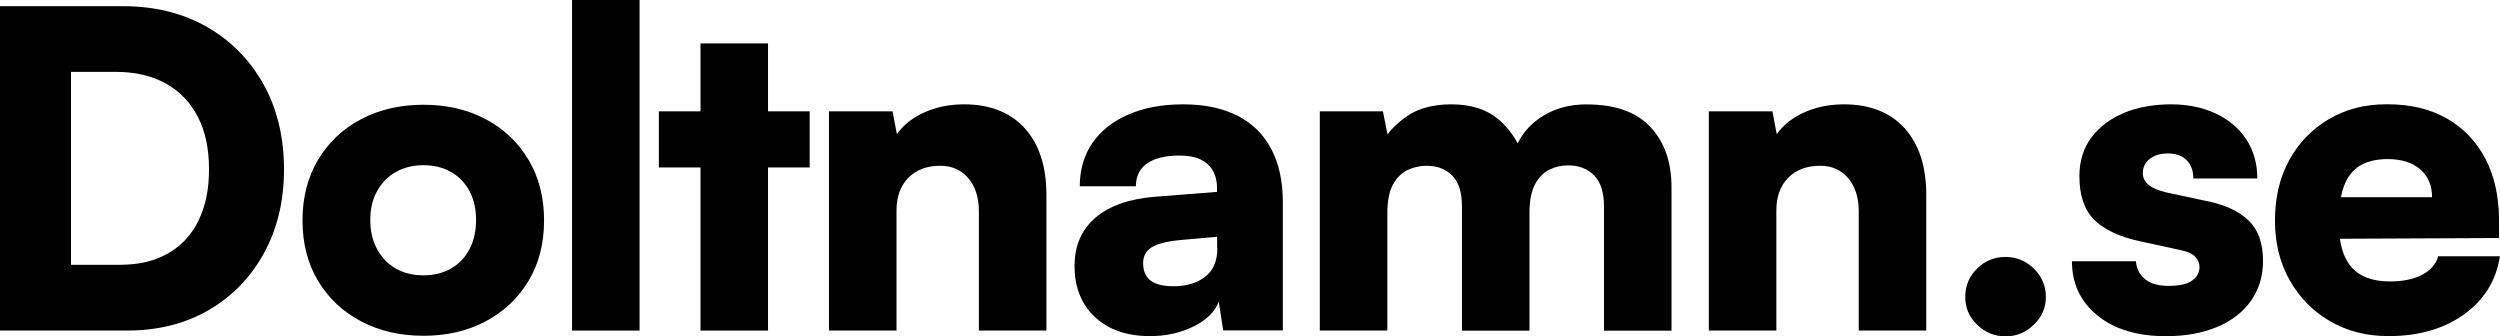 <?xml version="1.0" encoding="UTF-8"?>
<svg id="Layer_2" xmlns="http://www.w3.org/2000/svg" viewBox="0 0 310.99 41.83">
  <g id="Layer_1-2" data-name="Layer_1">
    <g>
      <path d="M25.71,3.33c-3-1.71-6.48-2.56-10.44-2.56H0v40.35h15.81c3.85,0,7.24-.85,10.17-2.56,2.93-1.71,5.22-4.07,6.87-7.09,1.65-3.02,2.48-6.49,2.48-10.42s-.85-7.53-2.56-10.58c-1.71-3.05-4.06-5.43-7.06-7.14ZM24.7,27.43c-.87,1.78-2.14,3.15-3.79,4.09-1.65.95-3.65,1.42-5.97,1.42h-6.11V8.94h5.56c2.44,0,4.52.48,6.24,1.45,1.73.96,3.05,2.34,3.98,4.14.93,1.8,1.39,3.97,1.39,6.52s-.44,4.6-1.31,6.38Z"/>
      <path d="M60.42,14.83c-2.25-1.2-4.84-1.8-7.74-1.8s-5.5.6-7.77,1.8c-2.27,1.2-4.05,2.88-5.34,5.04-1.29,2.16-1.94,4.68-1.94,7.55s.65,5.38,1.94,7.53c1.29,2.15,3.07,3.82,5.34,5.02,2.27,1.2,4.86,1.8,7.77,1.8s5.49-.6,7.74-1.8c2.25-1.2,4.03-2.87,5.32-5.02,1.29-2.14,1.94-4.65,1.94-7.53s-.65-5.39-1.94-7.55c-1.29-2.16-3.06-3.84-5.32-5.04ZM58.4,31c-.55,1.04-1.31,1.84-2.29,2.4-.98.56-2.13.85-3.44.85s-2.45-.28-3.44-.85c-.98-.56-1.75-1.36-2.32-2.4-.56-1.04-.85-2.24-.85-3.63s.28-2.58.85-3.6c.56-1.02,1.34-1.81,2.32-2.37.98-.56,2.13-.85,3.44-.85s2.45.28,3.44.85c.98.56,1.74,1.35,2.29,2.37.55,1.02.82,2.22.82,3.6s-.27,2.59-.82,3.63Z"/>
      <rect x="71.16" width="8.4" height="41.12"/>
      <polygon points="95.54 5.4 87.14 5.4 87.14 13.85 81.96 13.85 81.96 20.83 87.14 20.83 87.14 41.12 95.54 41.12 95.54 20.83 100.72 20.83 100.72 13.85 95.54 13.85 95.54 5.4"/>
      <path d="M119.91,12.98c-1.78,0-3.41.33-4.88.98-1.47.65-2.63,1.56-3.46,2.73l-.54-2.84h-7.91v27.27h8.4v-14.94c0-1.71.49-3.06,1.47-4.06.98-1,2.31-1.5,3.98-1.5,1.45,0,2.62.52,3.49,1.55s1.31,2.41,1.31,4.12v14.83h8.4v-16.85c0-3.56-.9-6.33-2.7-8.32-1.8-1.98-4.32-2.97-7.55-2.97Z"/>
      <path d="M153.92,14.4c-1.84-.95-4.08-1.42-6.73-1.42s-4.85.42-6.79,1.25c-1.95.84-3.44,2.02-4.5,3.54-1.05,1.53-1.58,3.33-1.58,5.4h6.98c0-1.24.46-2.18,1.39-2.84.93-.65,2.28-.98,4.06-.98,1.02,0,1.86.15,2.54.46.67.31,1.19.76,1.55,1.36.36.6.55,1.35.55,2.26v.44l-7.63.6c-3.27.25-5.77,1.13-7.5,2.62-1.73,1.49-2.59,3.49-2.59,6,0,2.65.85,4.77,2.54,6.35,1.69,1.58,3.97,2.37,6.84,2.37,2.04,0,3.86-.41,5.48-1.23,1.62-.82,2.64-1.84,3.08-3.08l.55,3.6h7.42v-15.92c0-2.62-.48-4.83-1.44-6.65-.96-1.82-2.36-3.2-4.2-4.14ZM151.43,30.92c0,1.56-.51,2.74-1.53,3.52-1.02.78-2.33,1.17-3.93,1.17-1.27,0-2.22-.24-2.84-.71-.62-.47-.93-1.2-.93-2.18,0-.87.37-1.54,1.12-1.99.74-.45,2.03-.75,3.84-.9l4.25-.38v1.47Z"/>
      <path d="M197.4,12.98c-2.33,0-4.33.6-6,1.8-1.17.84-2.03,1.86-2.6,3.06-.64-1.19-1.46-2.22-2.48-3.06-1.45-1.2-3.38-1.8-5.78-1.8-2.25,0-4.09.49-5.51,1.47-1.05.73-1.86,1.49-2.43,2.27l-.57-2.87h-7.85v27.27h8.4v-14.61c0-1.53.24-2.72.71-3.57.47-.85,1.08-1.45,1.83-1.8.74-.34,1.52-.52,2.32-.52,1.34,0,2.42.41,3.22,1.23.8.82,1.2,2.08,1.2,3.79v15.49h8.4v-14.61c0-1.56.24-2.77.71-3.63.47-.85,1.07-1.45,1.8-1.8.73-.35,1.49-.52,2.29-.52,1.34,0,2.43.42,3.24,1.25.82.84,1.23,2.11,1.23,3.82v15.49h8.4v-17.83c0-3.13-.87-5.63-2.62-7.5-1.75-1.87-4.38-2.81-7.91-2.81Z"/>
      <path d="M229.36,12.98c-1.78,0-3.41.33-4.88.98-1.47.65-2.63,1.56-3.46,2.73l-.54-2.84h-7.91v27.27h8.4v-14.94c0-1.71.49-3.06,1.47-4.06.98-1,2.31-1.5,3.98-1.5,1.45,0,2.62.52,3.49,1.55s1.31,2.41,1.31,4.12v14.83h8.4v-16.85c0-3.56-.9-6.33-2.7-8.32-1.8-1.98-4.32-2.97-7.55-2.97Z"/>
      <path d="M249.48,31.96c-1.38,0-2.56.48-3.54,1.45-.98.96-1.47,2.14-1.47,3.52s.49,2.5,1.47,3.46c.98.96,2.16,1.45,3.54,1.45s2.52-.48,3.52-1.45c1-.96,1.5-2.12,1.5-3.46s-.5-2.55-1.5-3.52c-1-.96-2.17-1.45-3.52-1.45Z"/>
      <path d="M274.57,25.03l-5.07-1.09c-1.96-.44-2.94-1.24-2.94-2.4,0-.73.28-1.32.85-1.77.56-.45,1.32-.68,2.26-.68,1.02,0,1.8.28,2.35.85.55.56.82,1.32.82,2.26h7.96c0-1.85-.46-3.47-1.36-4.85-.91-1.38-2.17-2.45-3.79-3.22-1.62-.76-3.48-1.15-5.59-1.15s-4.13.35-5.83,1.06c-1.71.71-3.06,1.73-4.06,3.05-1,1.33-1.5,2.94-1.5,4.83,0,2.4.62,4.21,1.85,5.43,1.24,1.22,3.11,2.1,5.62,2.65l5.02,1.09c1.02.22,1.68.53,1.99.93.31.4.46.8.46,1.2,0,.69-.31,1.25-.93,1.69-.62.44-1.58.65-2.89.65s-2.25-.27-2.94-.82c-.69-.55-1.07-1.29-1.15-2.24h-7.96c0,2.76,1.05,5.01,3.16,6.73,2.11,1.73,4.96,2.59,8.56,2.59,2.36,0,4.45-.37,6.27-1.12,1.82-.74,3.24-1.83,4.25-3.24,1.02-1.42,1.53-3.09,1.53-5.02,0-2.18-.59-3.84-1.77-4.99-1.18-1.15-2.9-1.95-5.15-2.43Z"/>
      <path d="M303.3,31.9c-.29.98-.96,1.75-2.02,2.29-1.06.55-2.38.82-3.98.82-2.18,0-3.79-.61-4.83-1.83-.72-.84-1.18-2.01-1.4-3.48l19.8-.09v-2.13c0-2.98-.56-5.55-1.69-7.72-1.13-2.16-2.73-3.83-4.8-5.02-2.07-1.18-4.54-1.77-7.42-1.77s-5.15.62-7.25,1.85c-2.11,1.24-3.75,2.94-4.94,5.1-1.18,2.16-1.77,4.66-1.77,7.5s.61,5.28,1.83,7.44c1.22,2.16,2.89,3.86,5.02,5.1,2.13,1.24,4.55,1.85,7.28,1.85,3.74,0,6.87-.9,9.38-2.7,2.51-1.8,4-4.21,4.47-7.23h-7.69ZM293.57,20.61c.89-.54,2.04-.82,3.46-.82,1.71,0,3.05.43,4.04,1.28.98.85,1.47,2.01,1.47,3.46h-11.34c.1-.5.22-.97.38-1.39.44-1.15,1.1-1.99,1.99-2.54Z"/>
    </g>
  </g>
</svg>